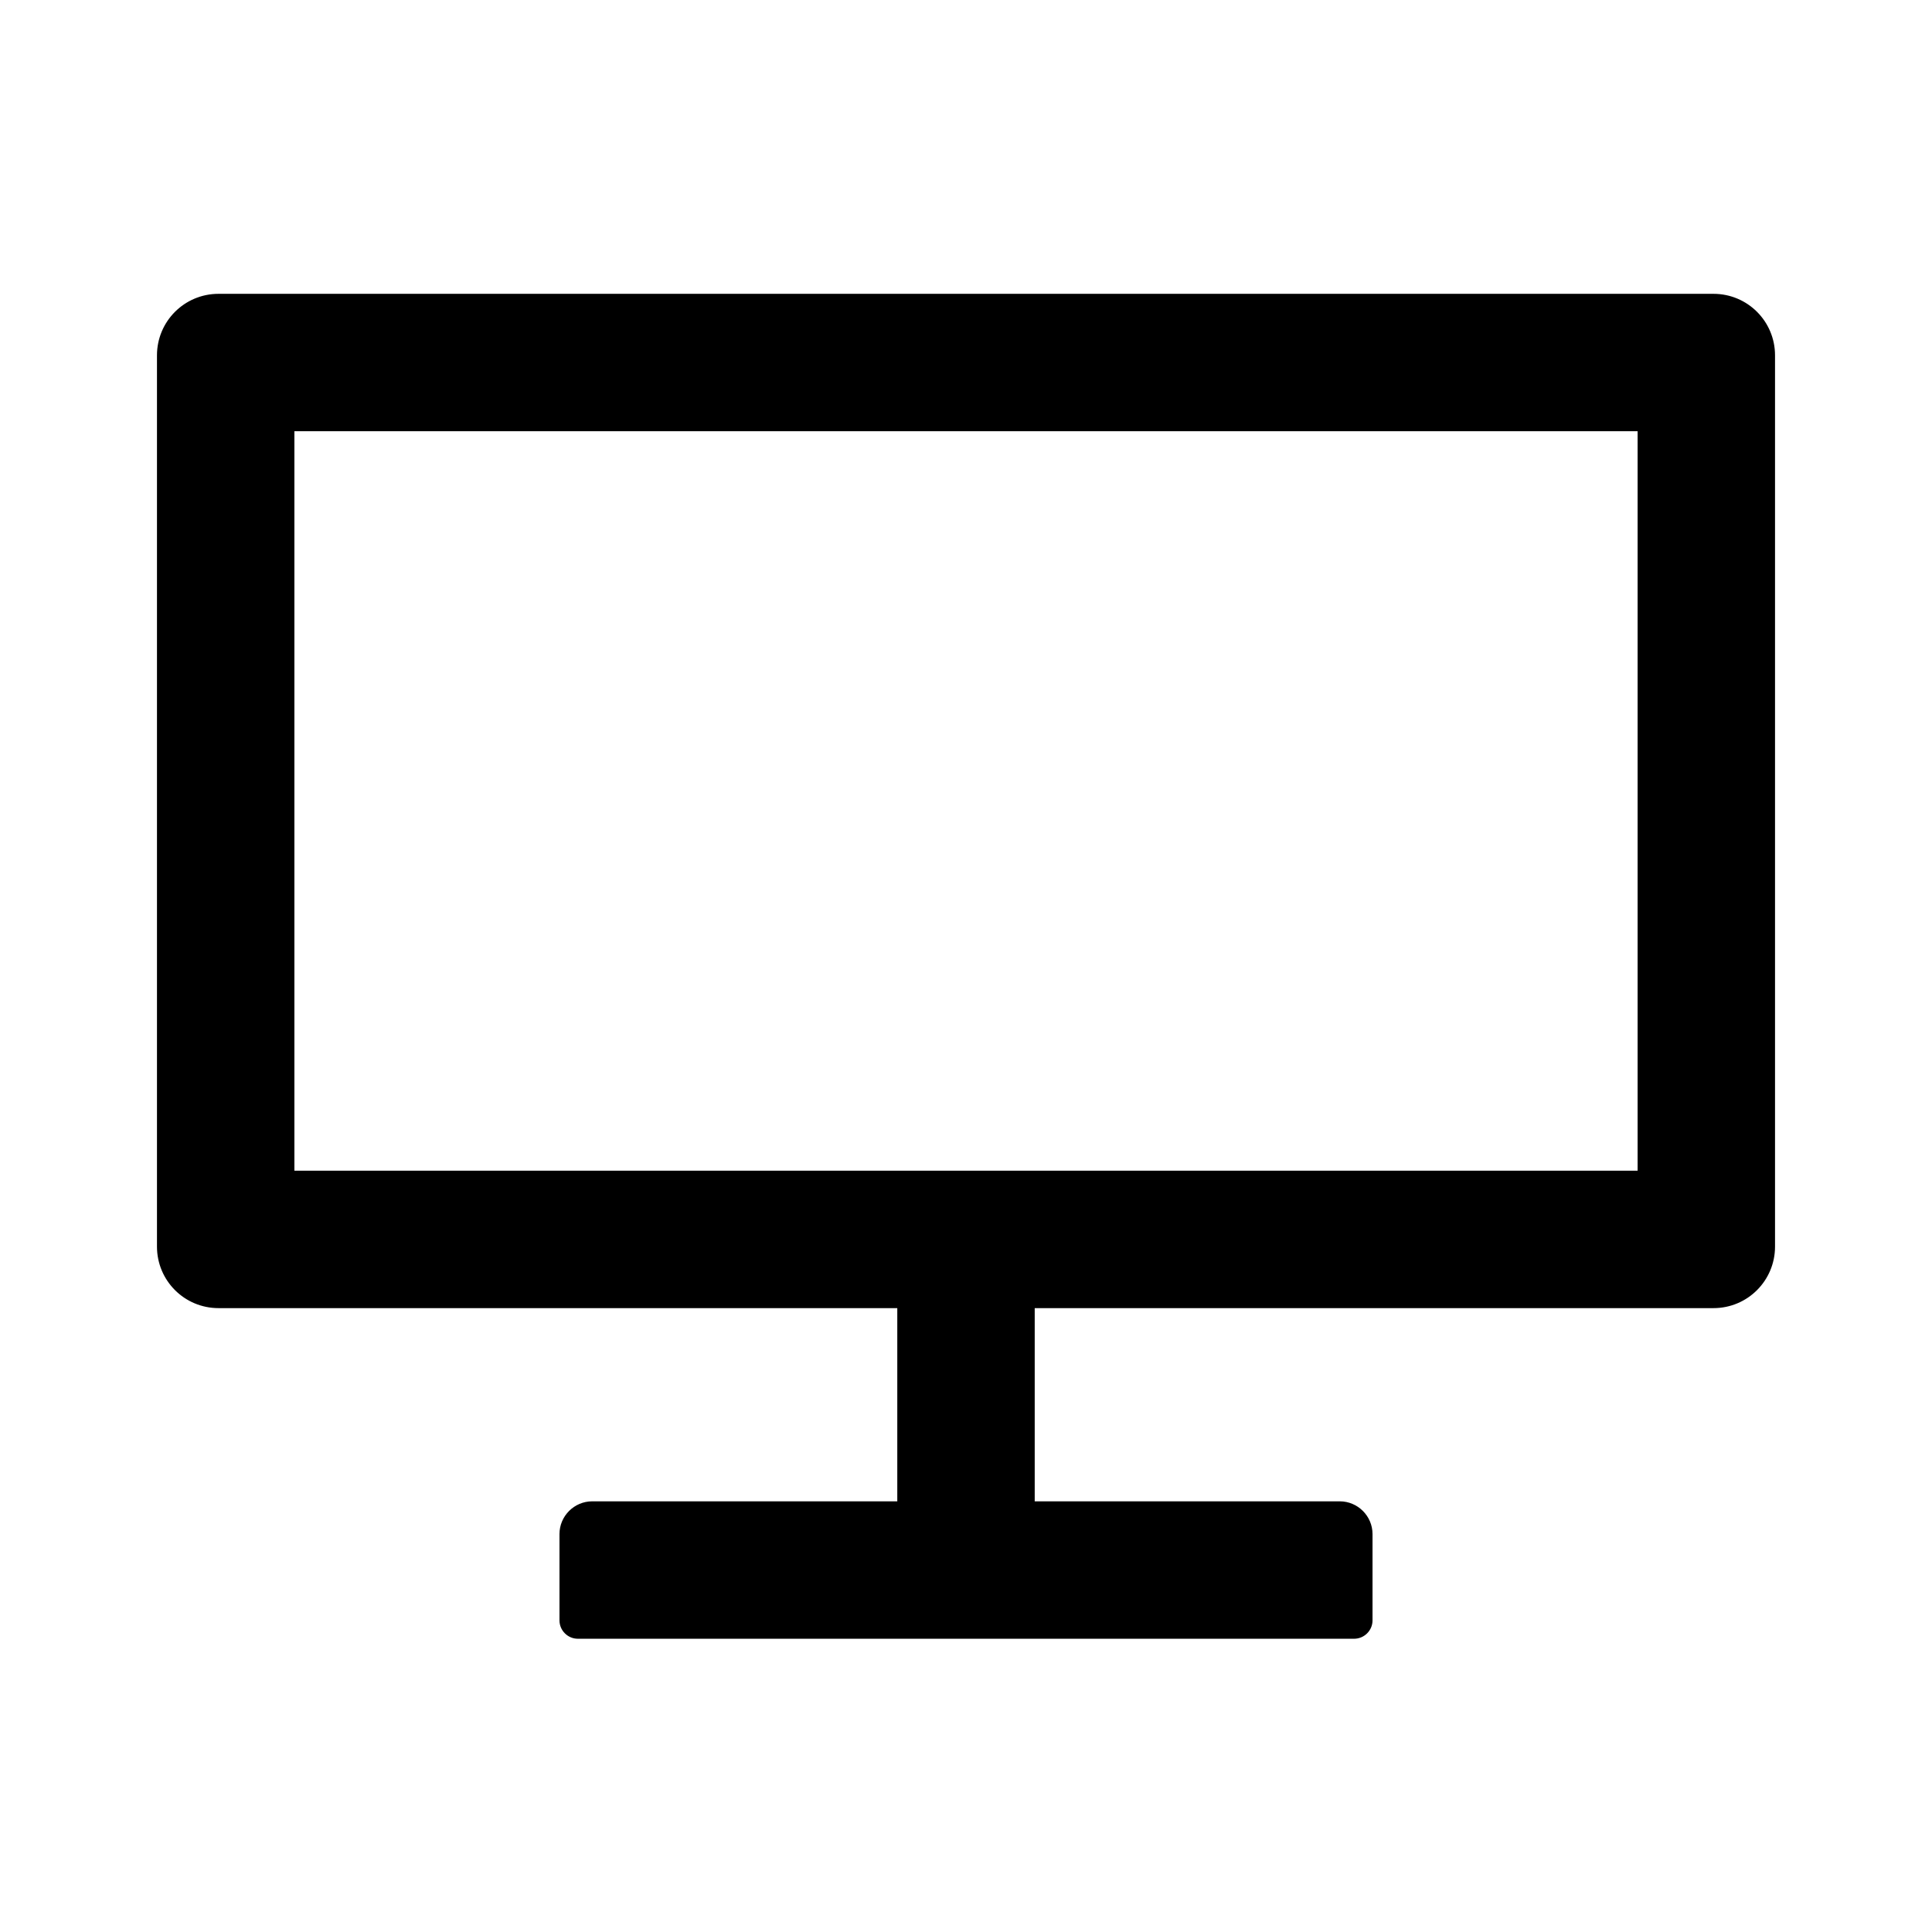<svg xmlns="http://www.w3.org/2000/svg" width="24" height="24" viewBox="0 0 240 240"><path d="M212.857,37L27.143,37C23.192,37 20,40.192 20,44.143L20,154.857C20,158.808 23.192,162 27.143,162L111.964,162L111.964,187L73.571,187C71.607,187 70,188.607 70,190.571L70,201.286C70,202.268 70.804,203.071 71.786,203.071L168.214,203.071C169.196,203.071 170,202.268 170,201.286L170,190.571C170,188.607 168.393,187 166.429,187L128.036,187L128.036,162L212.857,162C216.808,162 220,158.808 220,154.857L220,44.143C220,40.192 216.808,37 212.857,37ZM203.929,145.929L36.071,145.929L36.071,53.071L203.929,53.071L203.929,145.929Z" fill-rule="nonZero" stroke-width="1" fill="#000000" stroke="#00000000"/></svg>